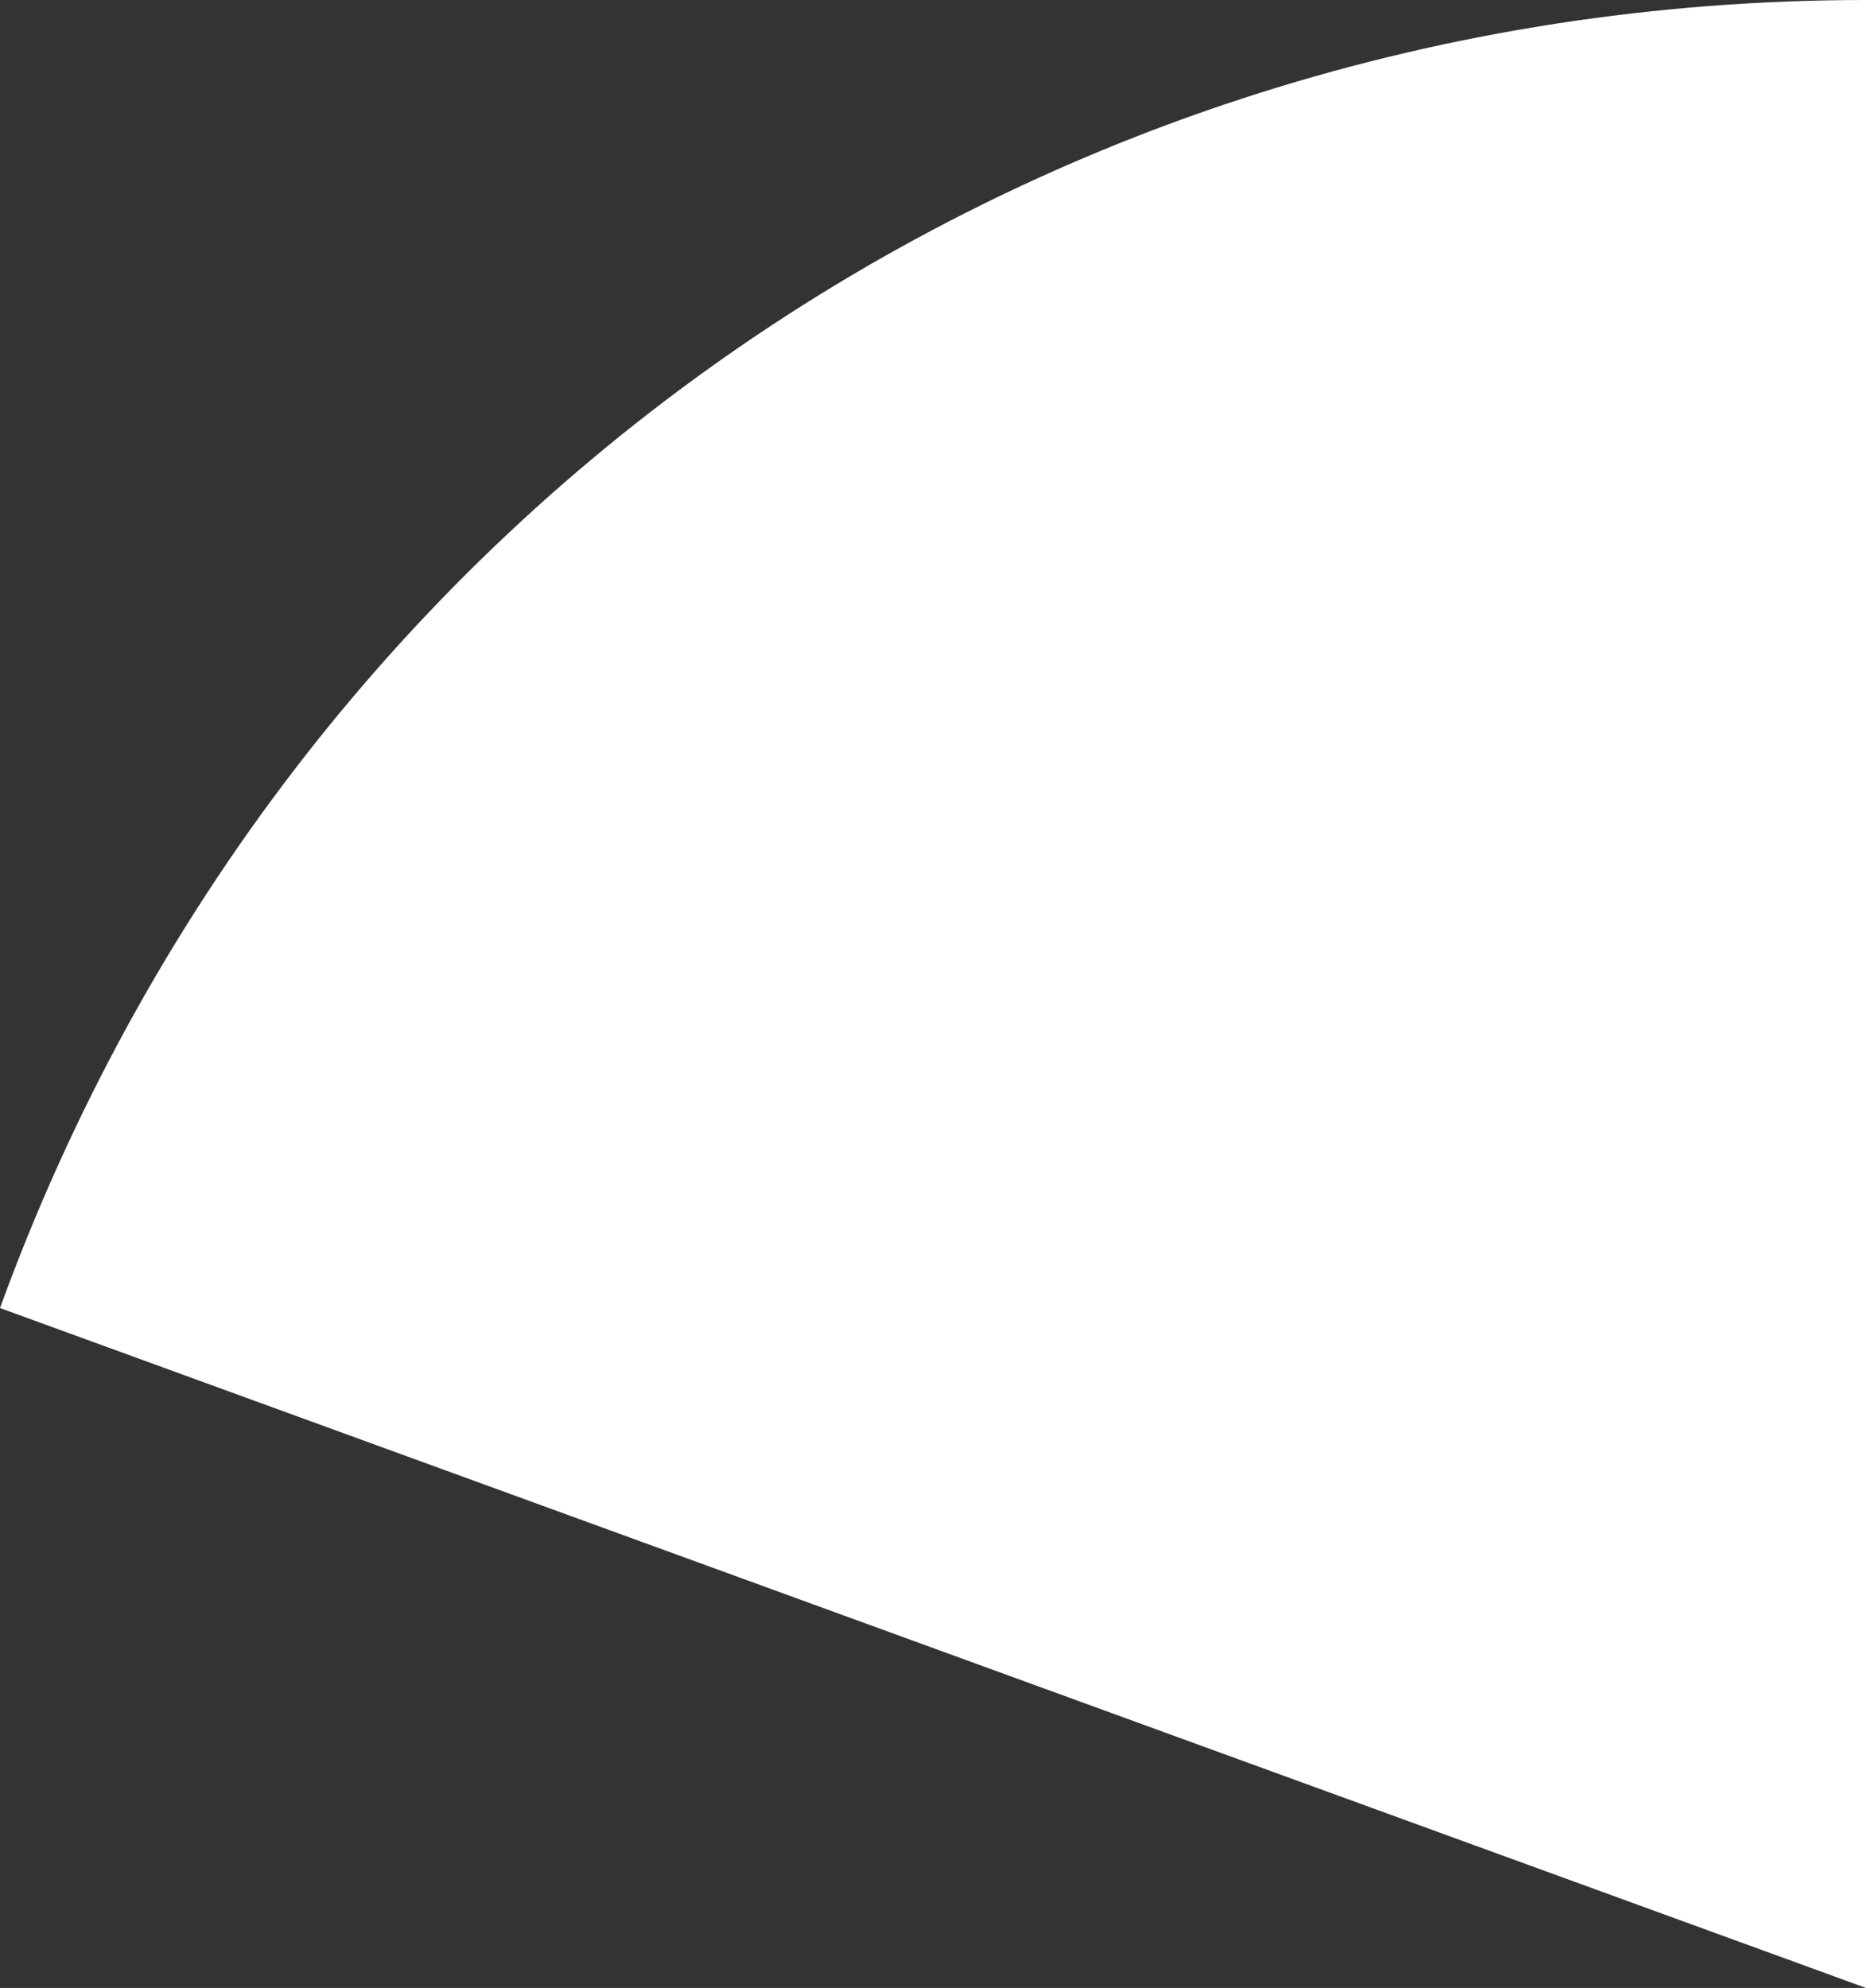 <svg width="122" height="130" viewBox="0 0 122 130" fill="none" xmlns="http://www.w3.org/2000/svg">
<rect x="0" y="0" width="122" height="130" fill="#333333" stroke="none"/>
<path d="M122 130L0 85.538C18.833 33.724 66.934 0 122 0V130Z" fill="white"/>
</svg>
